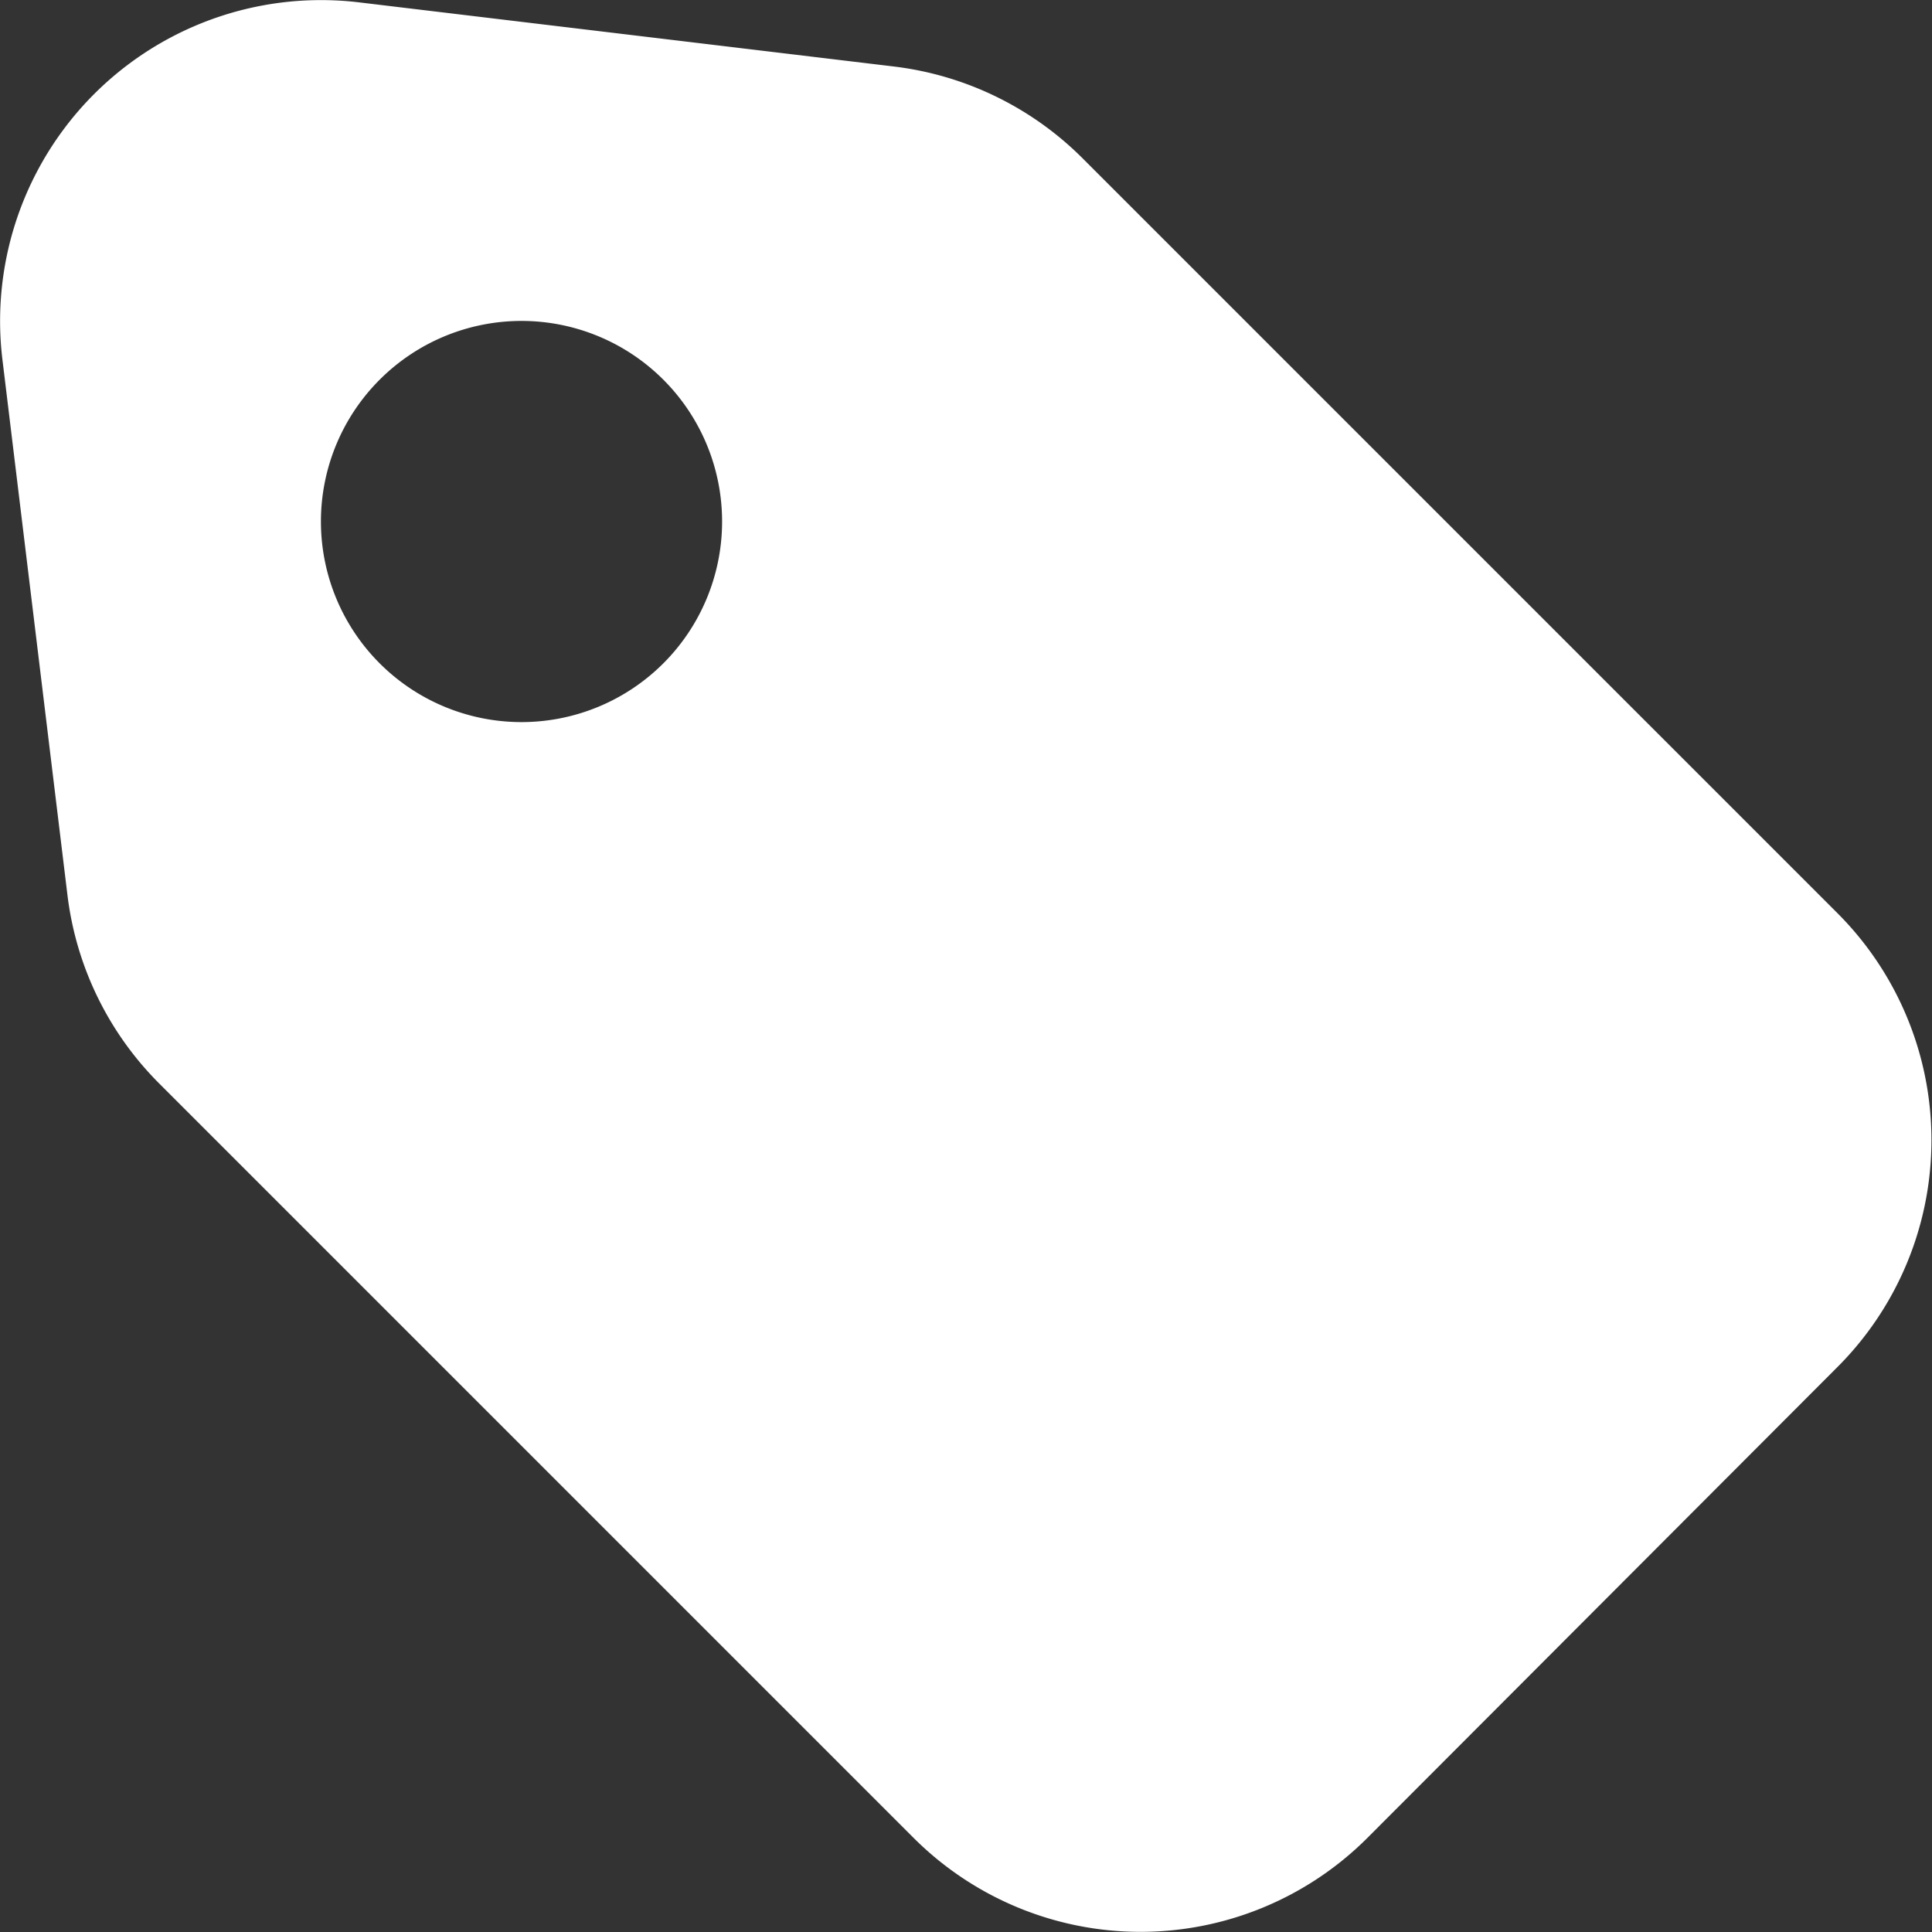 <svg xmlns="http://www.w3.org/2000/svg" xmlns:xlink="http://www.w3.org/1999/xlink" width="24.08" height="24.08"><rect width="100%" height="100%" fill="#333333" stroke="none"/><defs><path id="a" d="M235.51 29a2.5 2.5 0 1 0 0-5 2.5 2.5 0 0 0 0 5zm-5.66 2.15l-.81-6.67a4 4 0 0 1 4.45-4.45l6.67.8a4 4 0 0 1 2.35 1.15l9.4 9.4a4 4 0 0 1 0 5.66l-5.86 5.87a4 4 0 0 1-5.65 0l-9.41-9.41a4 4 0 0 1-1.14-2.35z"/></defs><use fill="#fff" xlink:href="#a" transform="translate(-229.01 -20)"/></svg>